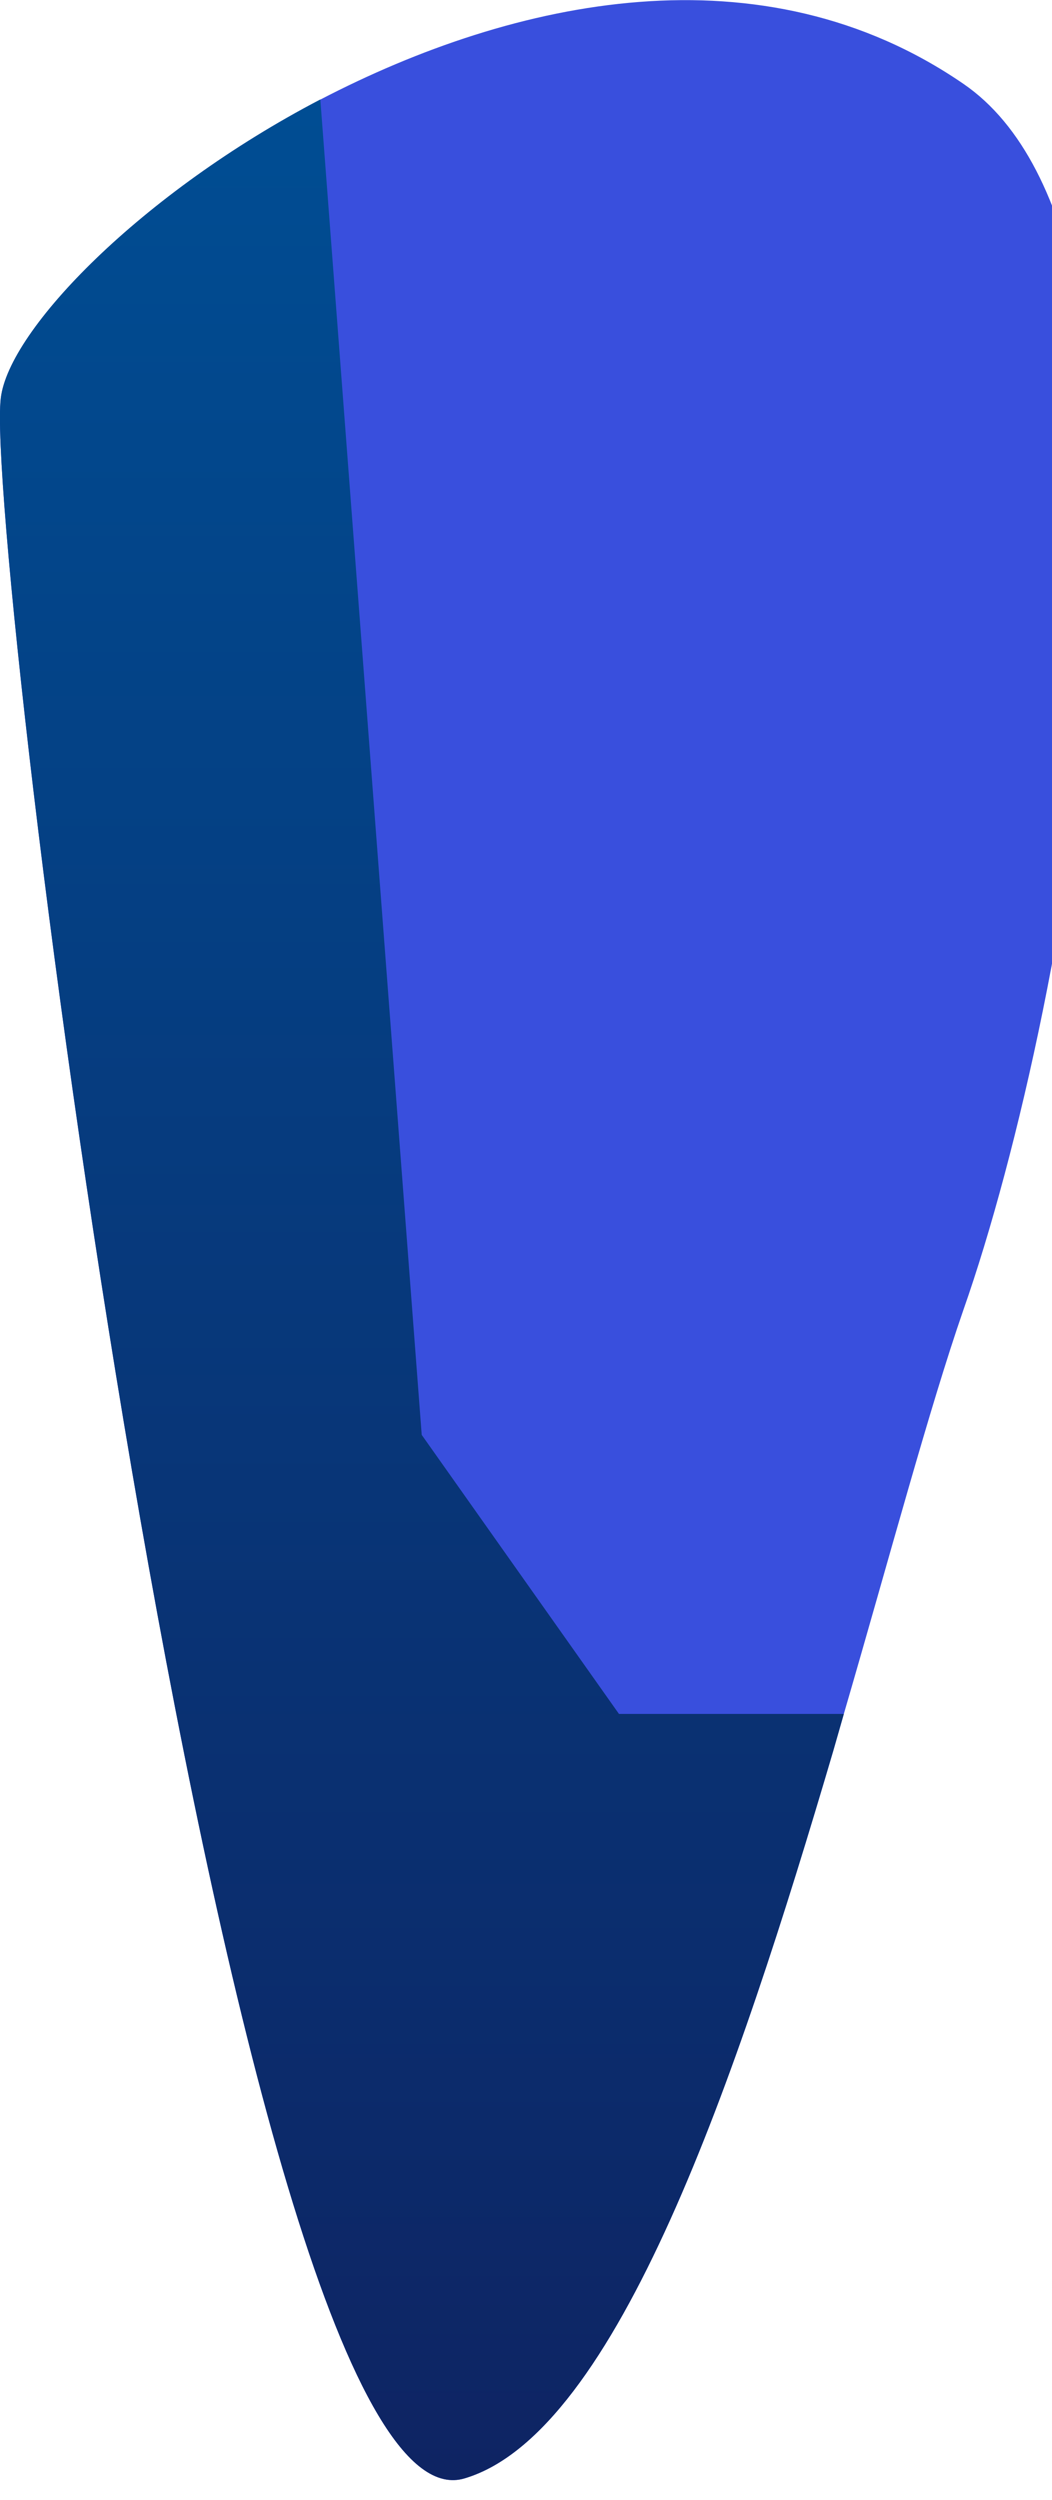 <?xml version="1.0" encoding="utf-8"?>
<!-- Generator: Adobe Illustrator 15.1.0, SVG Export Plug-In  -->
<!DOCTYPE svg PUBLIC "-//W3C//DTD SVG 1.1//EN" "http://www.w3.org/Graphics/SVG/1.1/DTD/svg11.dtd">
<svg version="1.1"
	 xmlns="http://www.w3.org/2000/svg" xmlns:xlink="http://www.w3.org/1999/xlink" xmlns:a="http://ns.adobe.com/AdobeSVGViewerExtensions/3.0/"
	 x="0px" y="0px" width="8px" height="19px" viewBox="0 0 8 19" enable-background="new 0 0 8 19" xml:space="preserve">
<defs>
</defs>
<path fill-rule="evenodd" clip-rule="evenodd" fill="#394FDD" d="M3.537,18.836c1.159-0.35,2.069-3.05,2.8-5.53l0.08-0.279
	c0.35-1.2,0.649-2.32,0.909-3.07c0.83-2.36,1.811-8.08,0-9.32c-1.529-1.05-3.409-0.65-4.89,0.12c-1.36,0.71-2.37,1.75-2.43,2.271
	C-0.124,4.106,1.787,19.386,3.537,18.836z"/>
<linearGradient id="SVGID_1_" gradientUnits="userSpaceOnUse" x1="-198.767" y1="18.851" x2="-198.767" y2="0.756" gradientTransform="matrix(-1 0 0 1 -195.559 0)">
	<stop  offset="0" style="stop-color:#0E2463"/>
	<stop  offset="1" style="stop-color:#004D93"/>
</linearGradient>
<path fill-rule="evenodd" clip-rule="evenodd" fill="url(#SVGID_1_)" d="M3.537,18.836c1.159-0.35,2.069-3.05,2.8-5.53l0.08-0.279
	h-1.71l-1.5-2.121L2.436,0.756c-1.36,0.71-2.37,1.75-2.43,2.271C-0.124,4.106,1.787,19.386,3.537,18.836z"/>
</svg>
